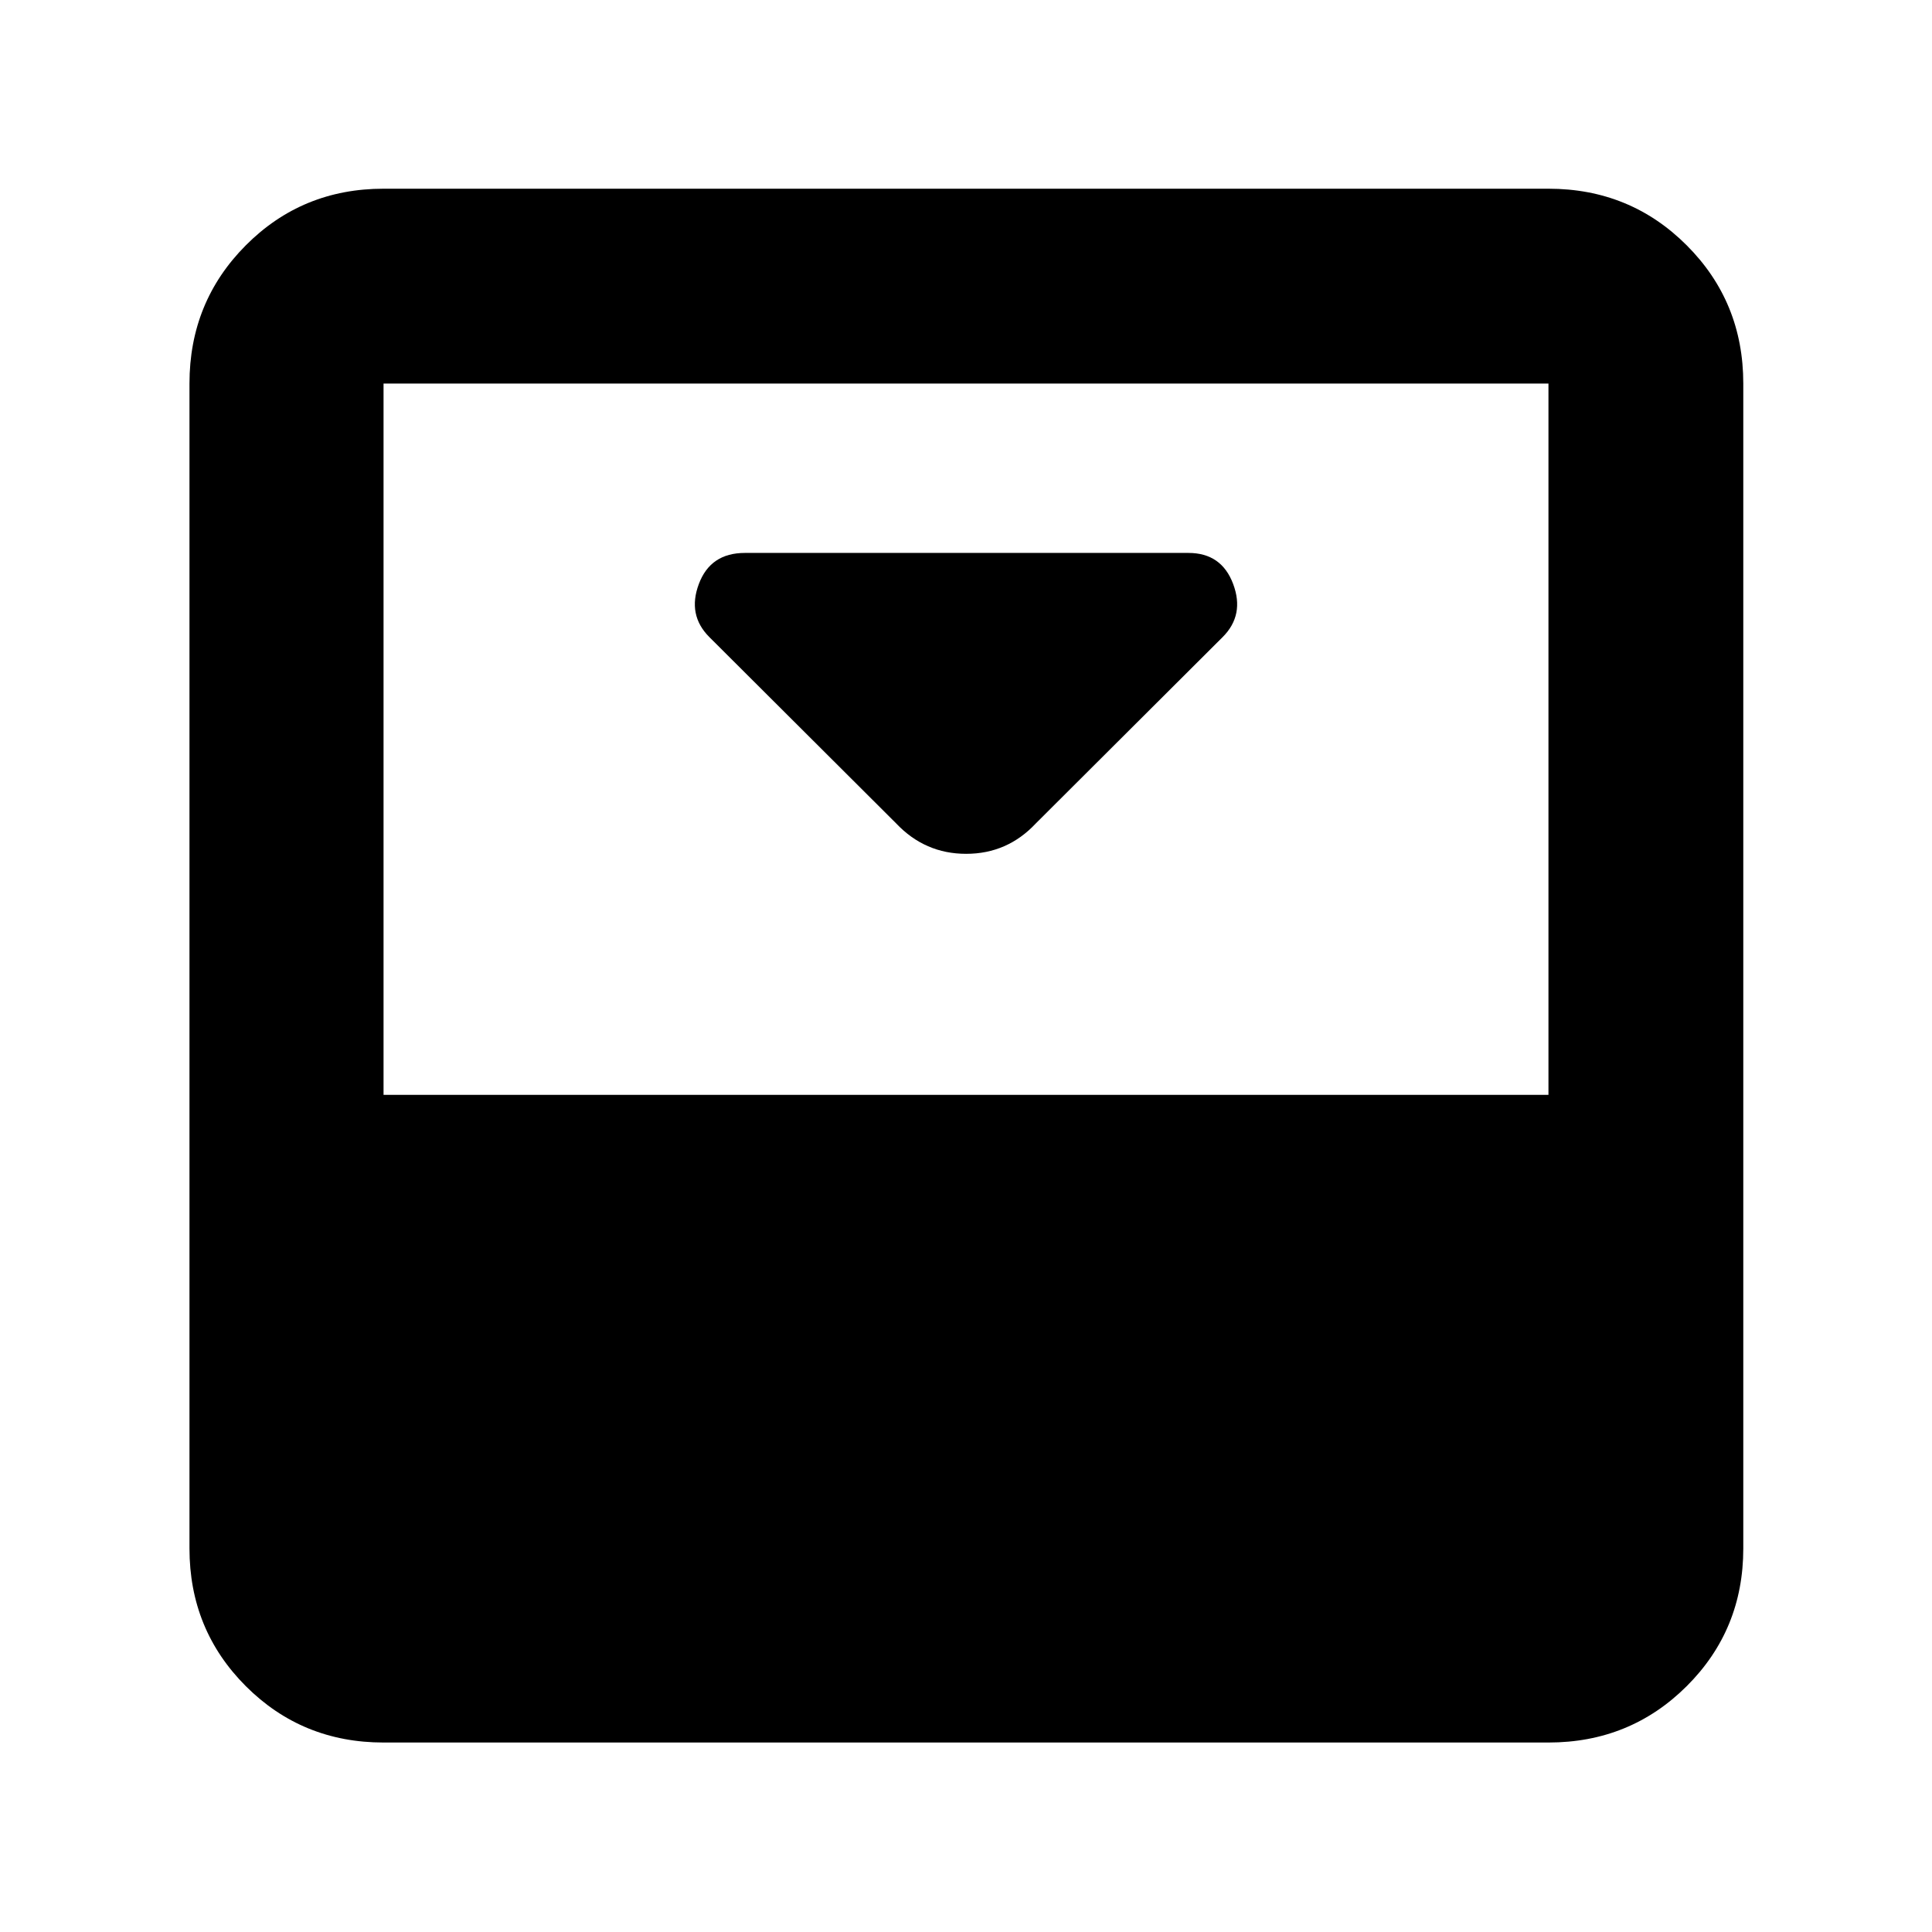 <svg xmlns="http://www.w3.org/2000/svg" height="40" viewBox="0 -960 960 960" width="40"><path d="m514.71-550.86 92.83-92.59q10.98-10.98 5.2-26.39t-22.18-15.41H370.1q-17.06 0-22.84 15.41-5.78 15.41 5.2 26.39l92.83 92.59q14.31 15.12 34.78 15.12t34.64-15.12Zm254.71-315.37q40.57 0 68.69 28.12 28.12 28.12 28.12 68.69v578.84q0 40.42-28.12 68.43-28.12 28-68.69 28H190.58q-40.42 0-68.43-28-28-28.01-28-68.43v-578.84q0-40.57 28-68.69 28.01-28.12 68.43-28.12h578.84Zm0 450.26v-353.45H190.58v353.45h578.84Z"/></svg>